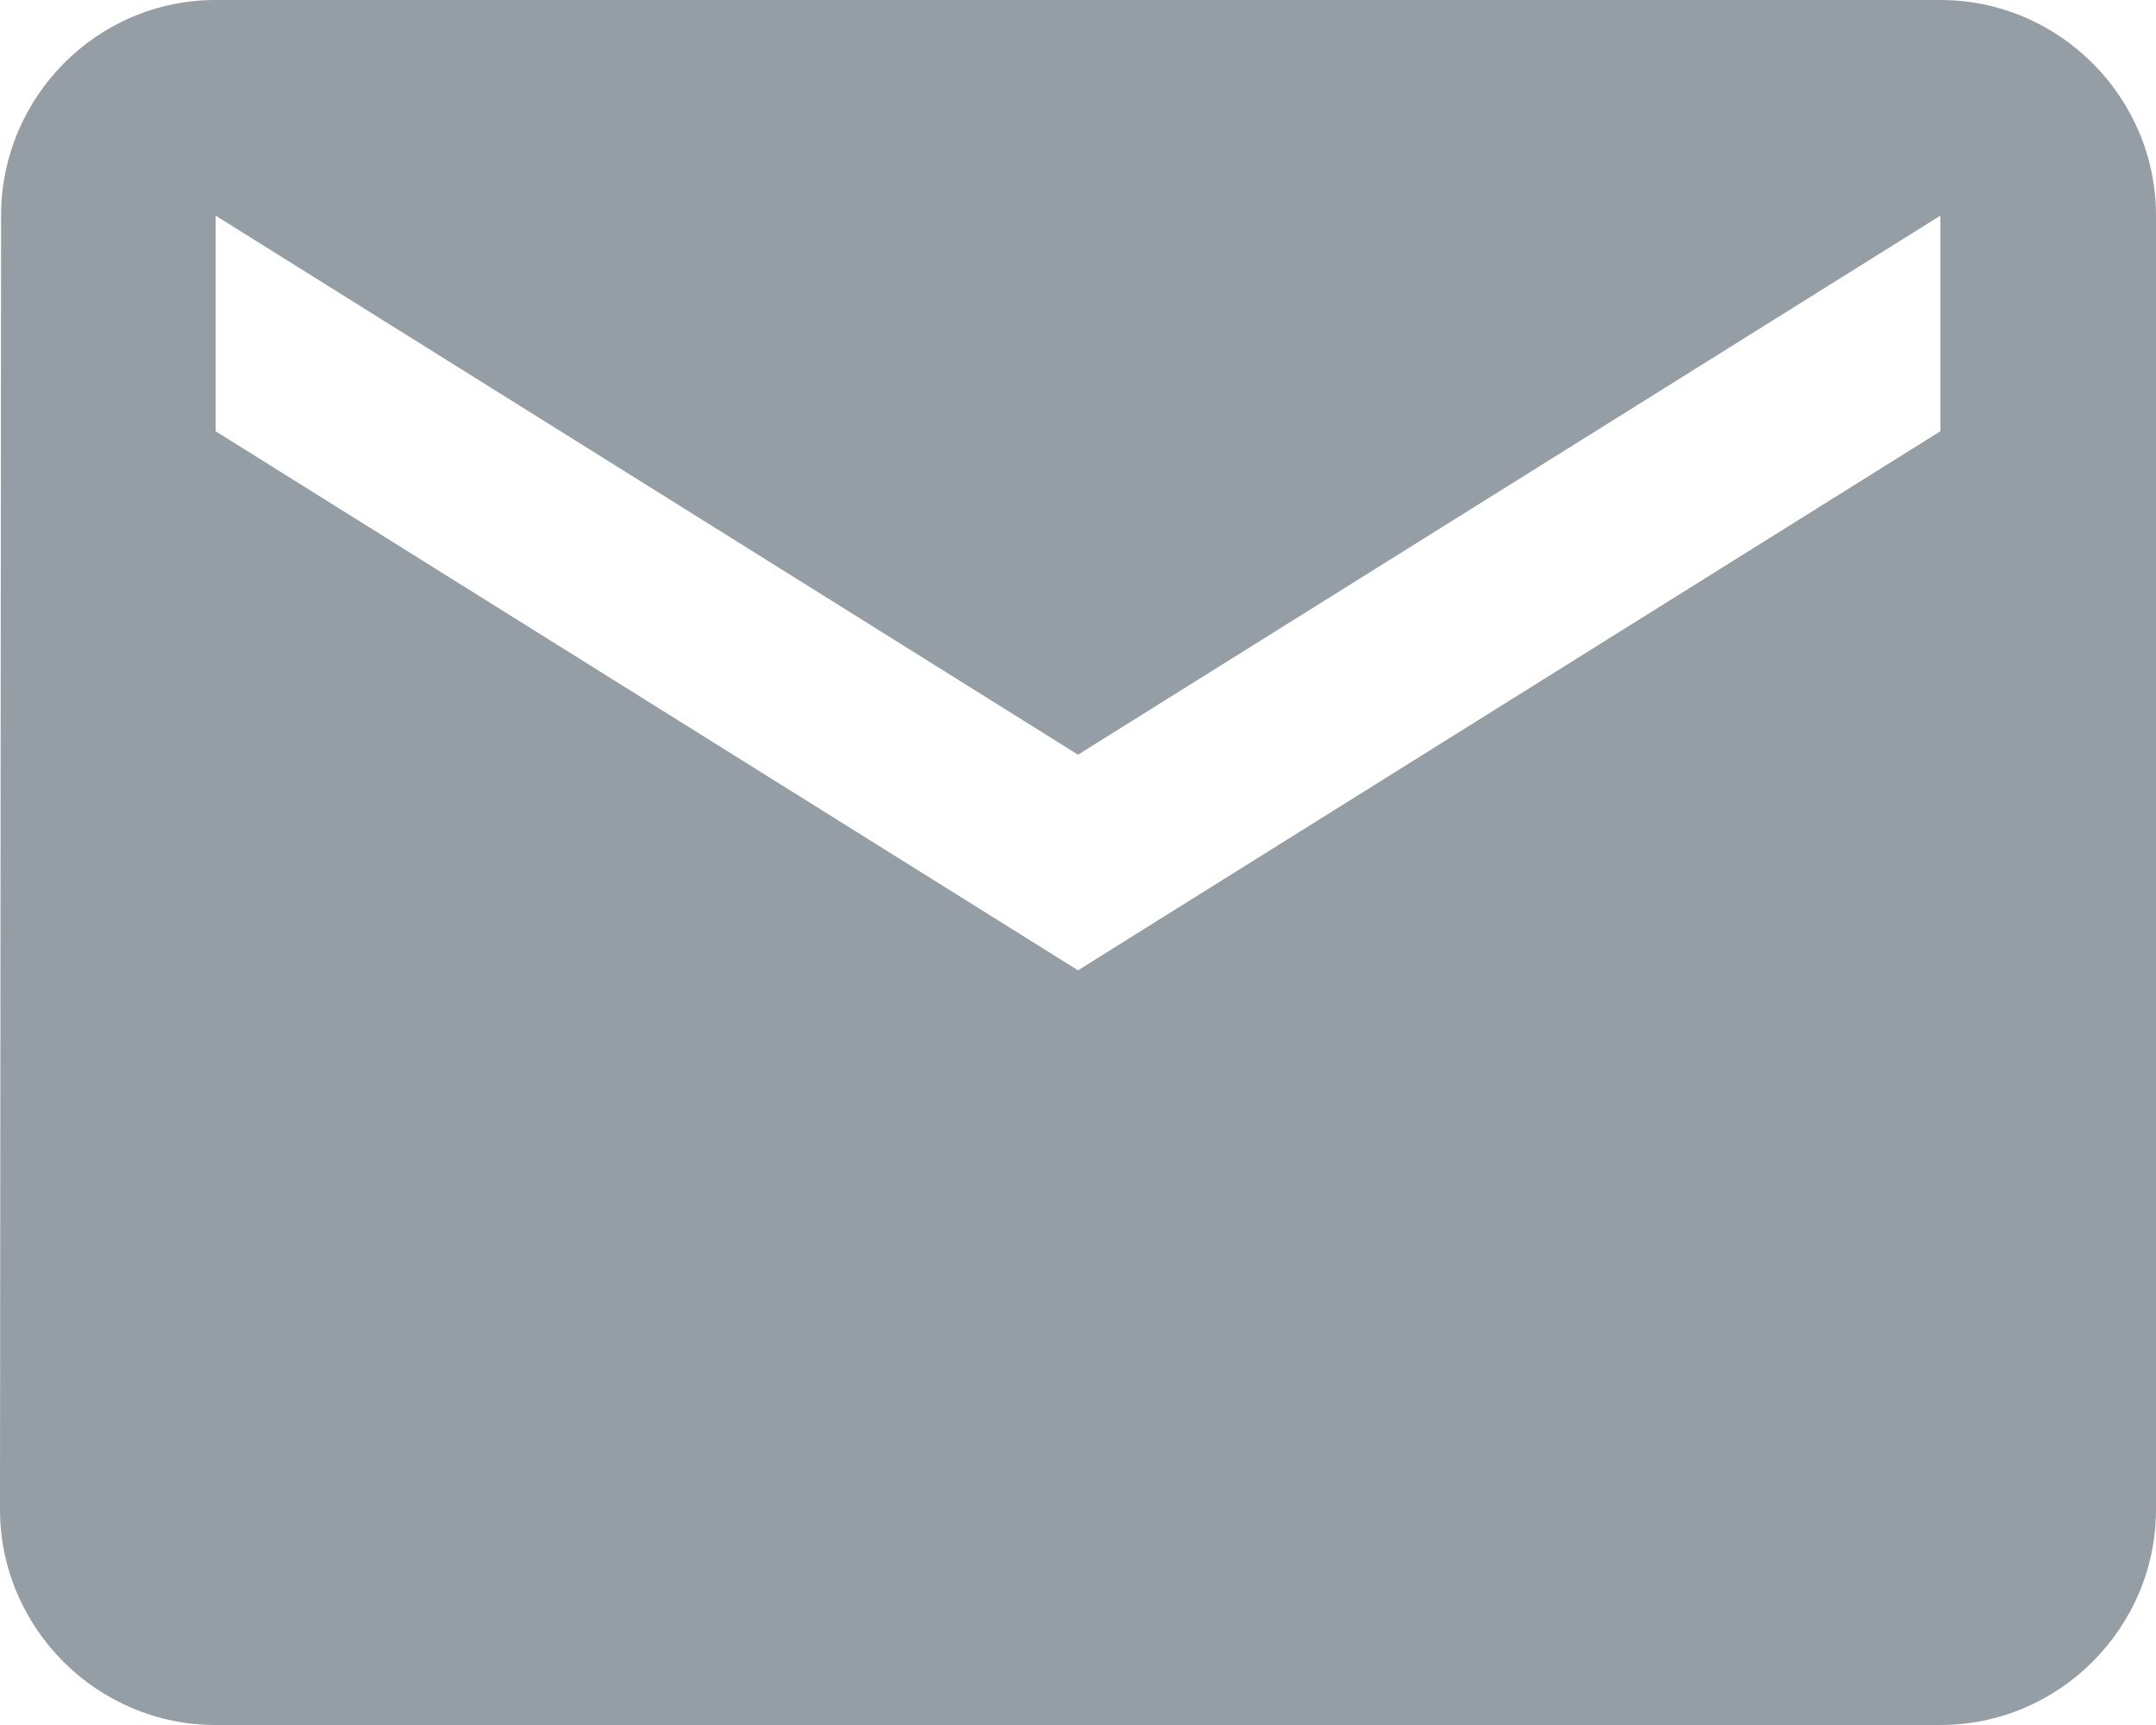 <?xml version="1.0" encoding="UTF-8" standalone="no"?>
<svg
   height="16"
   viewBox="0 0 20 16"
   width="20"
   fill="#000000"
   version="1.1"
   id="svg6"
   xmlns="http://www.w3.org/2000/svg">
  <defs
     id="defs10" />
  <path
     d="M -2,-4 H 22 V 20 H -2 Z"
     fill="none"
     id="path2" />
  <path
     d="M 18,0 H 2 C 0.9,0 0.01,0.9 0.01,2 L 0,14 c 0,1.1 0.9,2 2,2 h 16 c 1.1,0 2,-0.9 2,-2 V 2 C 20,0.9 19.1,0 18,0 Z M 18,4 10,9 2,4 V 2 l 8,5 8,-5 z"
     id="path4"
     style="fill:#959da5;fill-opacity:1" />
</svg>
